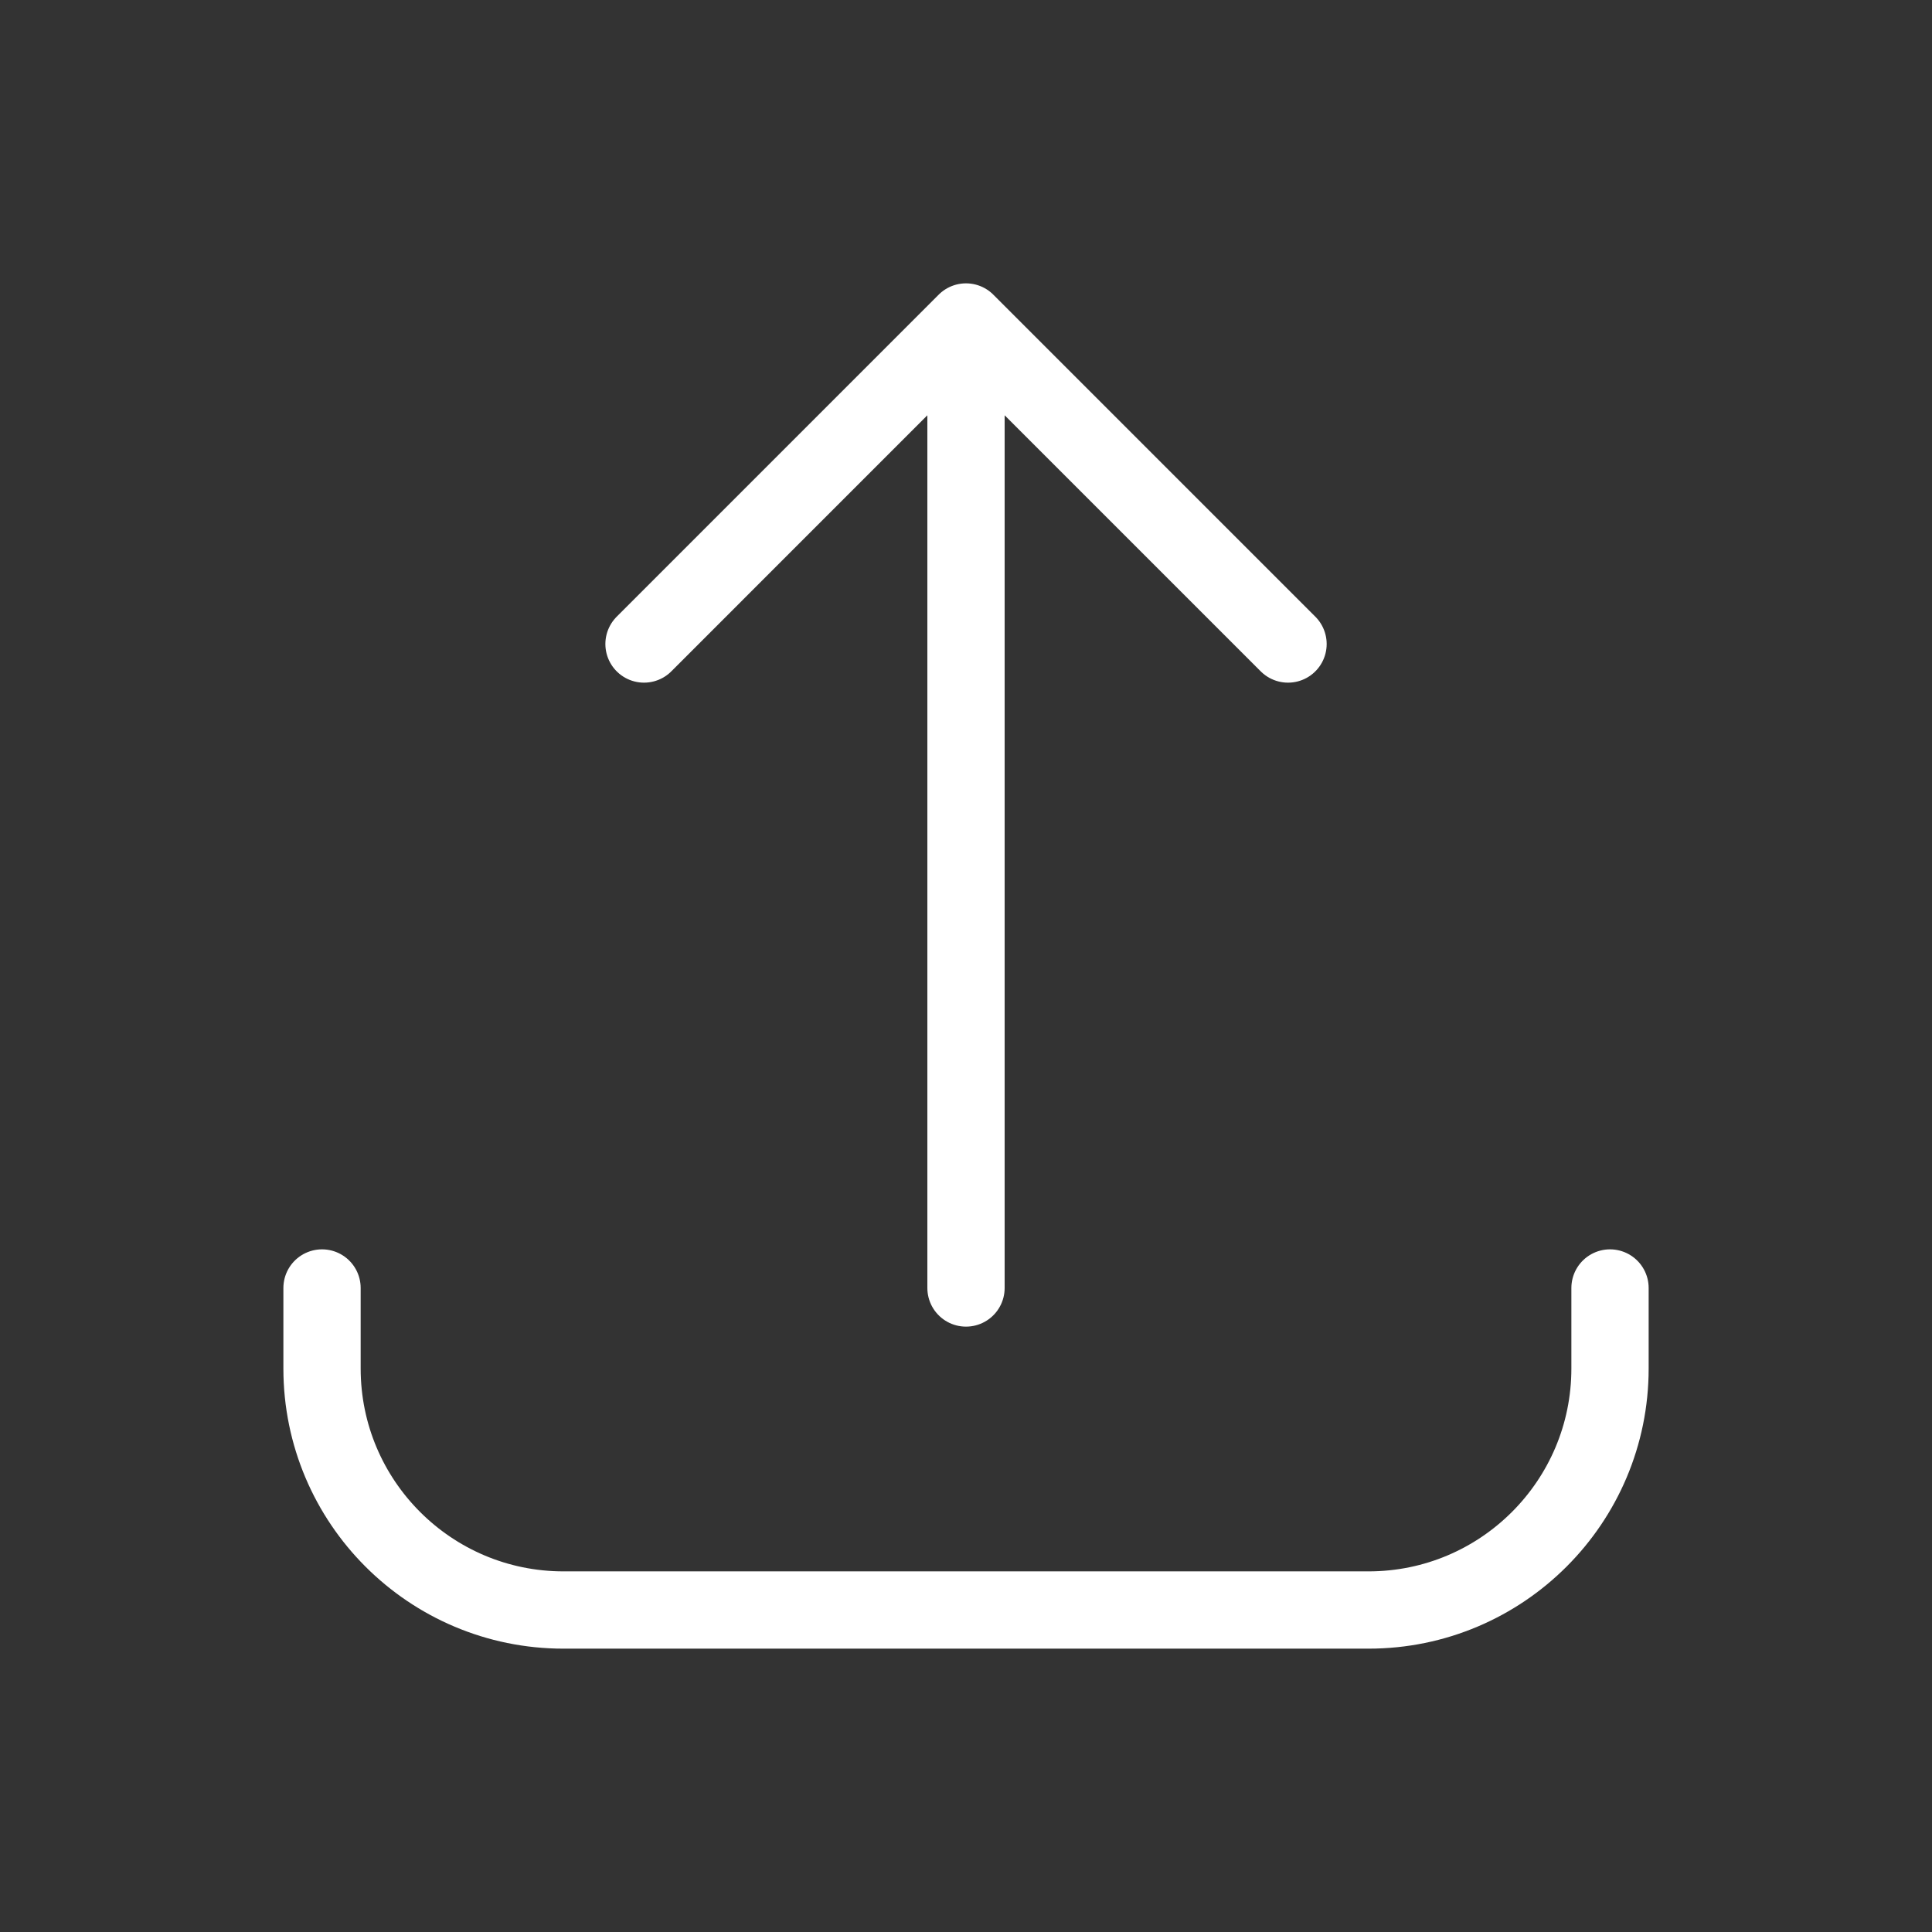 <svg width="50" height="50" viewBox="0 0 50 50" fill="none" xmlns="http://www.w3.org/2000/svg">
<rect x="0" y="0" width="50" height="50" fill="#333333" stroke="none"/>
<path d="M8.334 33.333L8.334 35.417C8.334 38.868 11.132 41.667 14.584 41.667L35.417 41.667C38.869 41.667 41.667 38.868 41.667 35.417L41.667 33.333M33.334 16.667L25 8.333M25 8.333L16.667 16.667M25 8.333L25 33.333" stroke="white" stroke-width="2" stroke-linecap="round" stroke-linejoin="round"/>
</svg>
